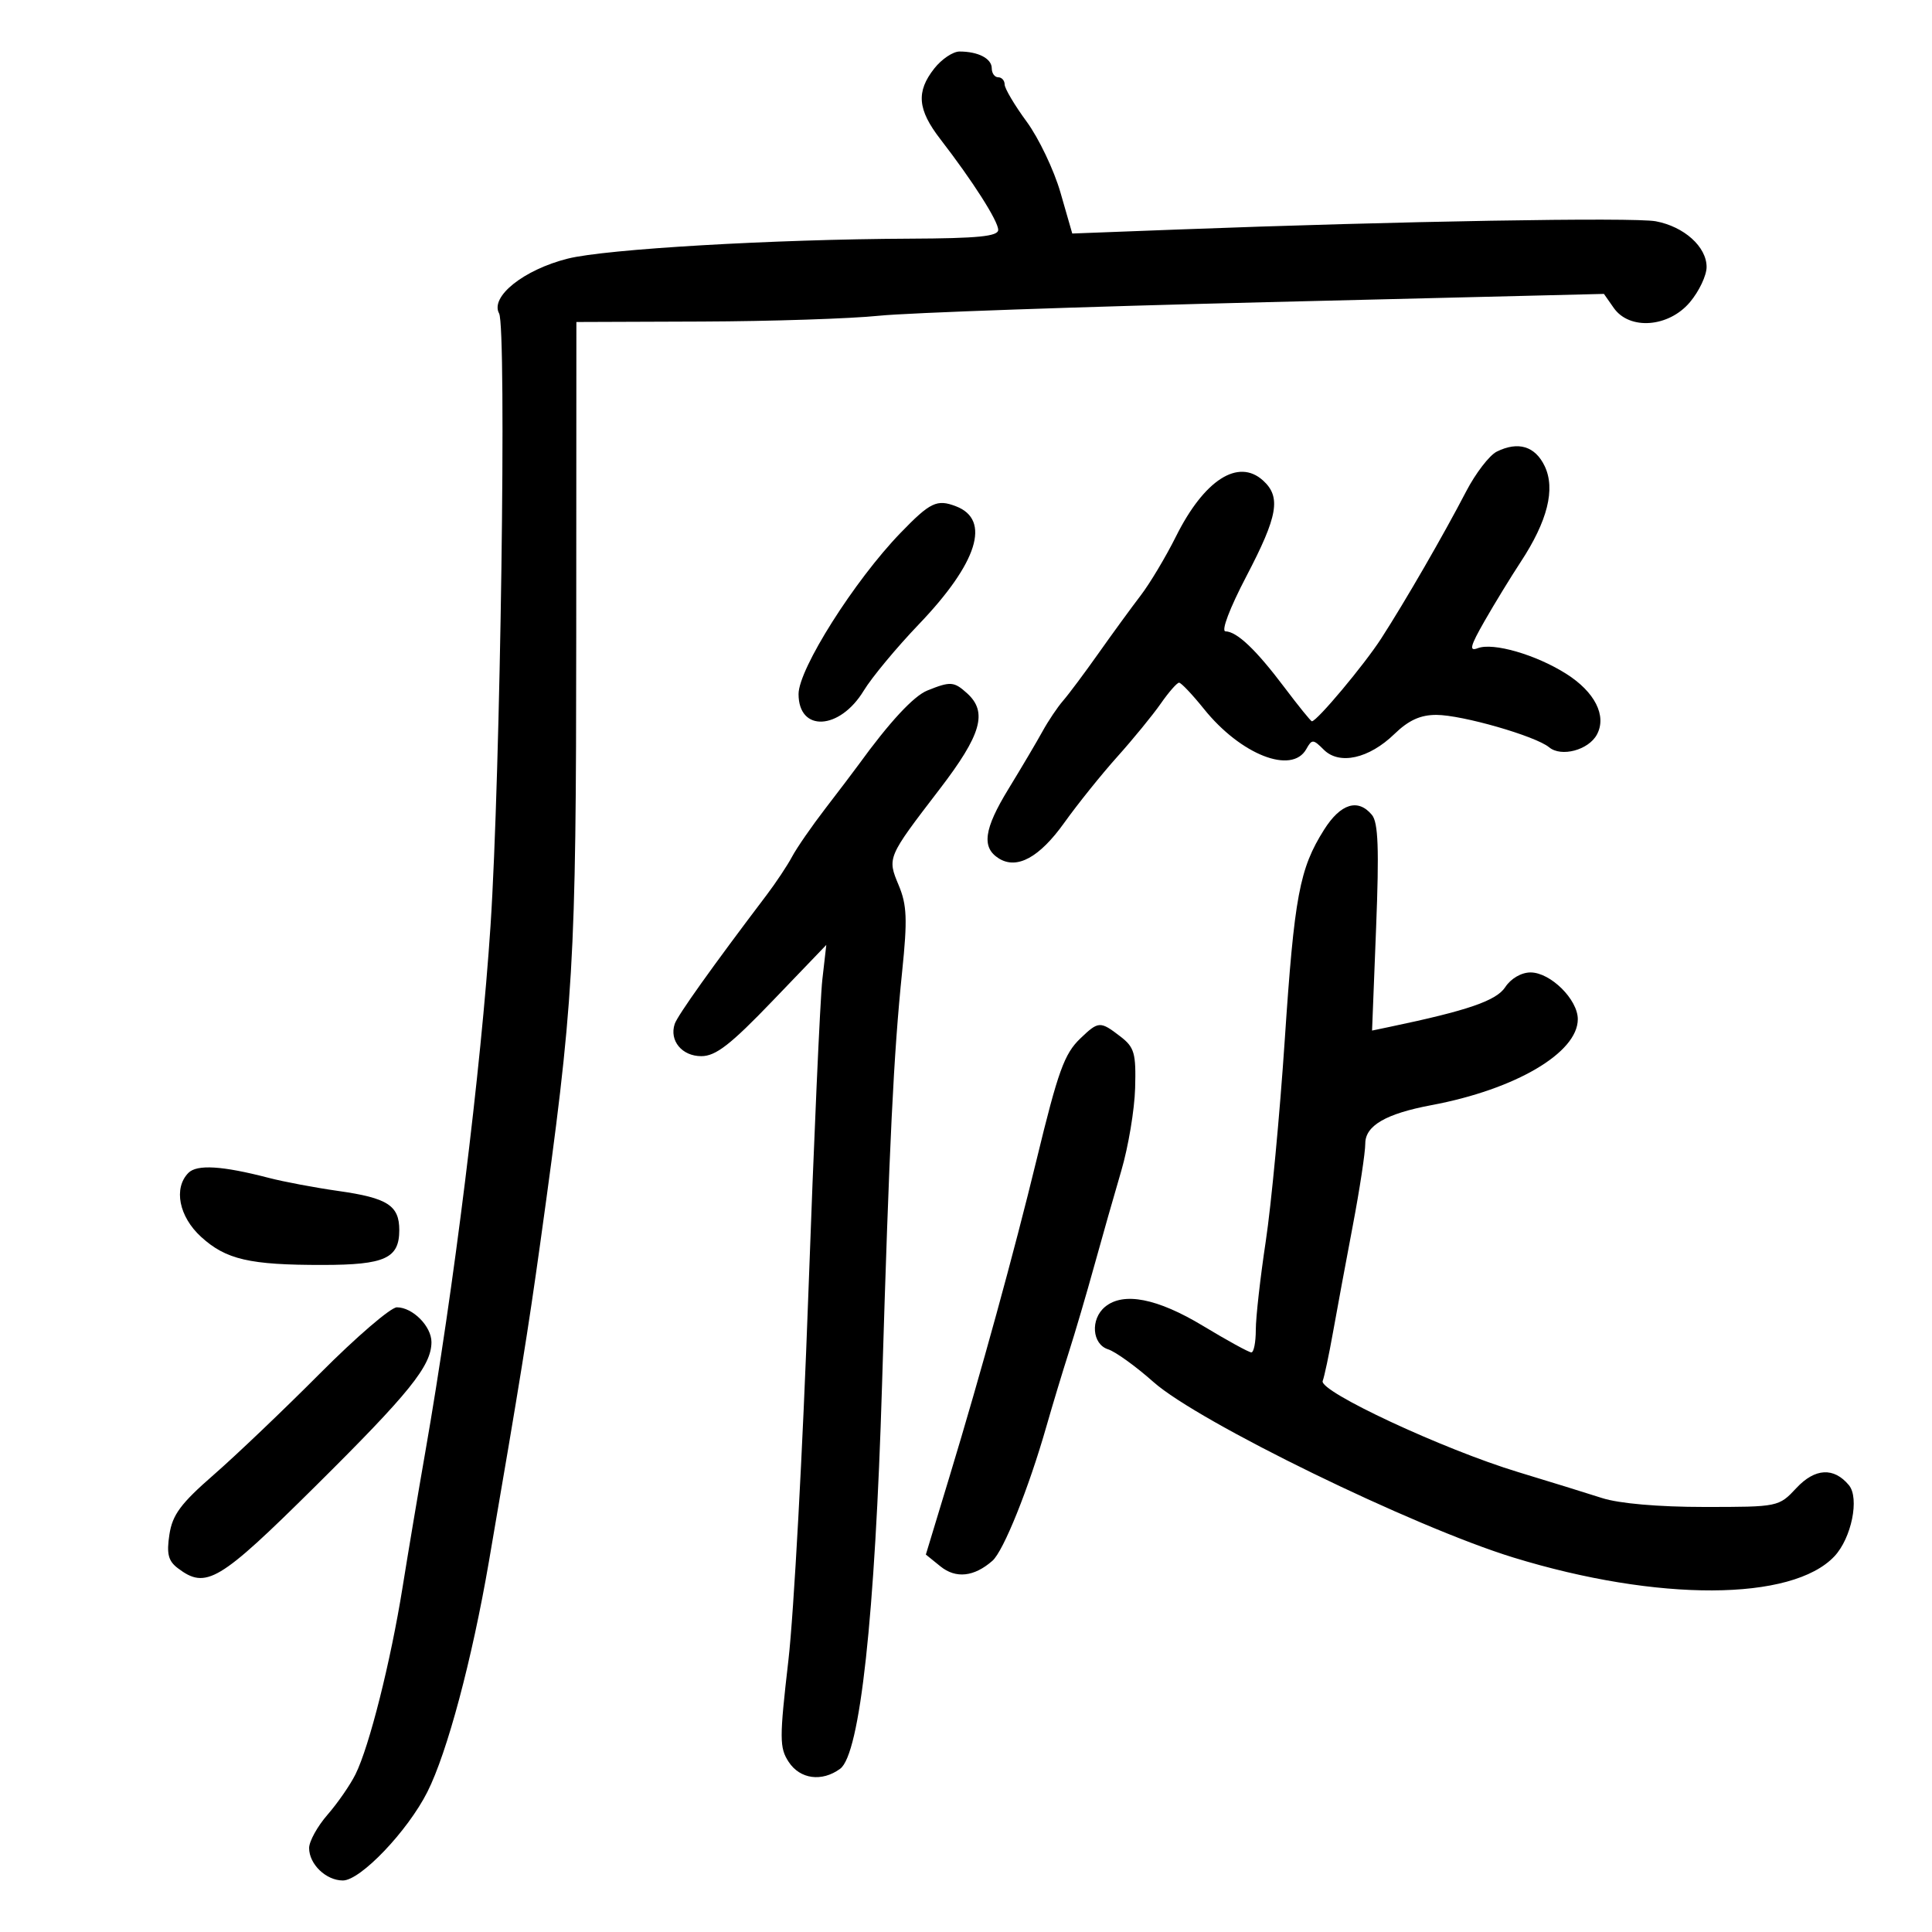 <svg xmlns="http://www.w3.org/2000/svg" width="300" height="300" viewBox="0 0 300 300" version="1.1">
	<path d="M 145.073 10.635 C 142.233 14.245, 142.470 17.016, 146.011 21.601 C 151.047 28.122, 155 34.319, 155 35.696 C 155 36.702, 151.857 37.014, 141.250 37.060 C 120.074 37.153, 94.081 38.670, 88.166 40.158 C 81.321 41.880, 76.076 46.067, 77.500 48.671 C 78.687 50.842, 77.712 120.428, 76.168 143.754 C 74.693 166.051, 70.453 200.249, 66.034 225.500 C 64.975 231.550, 63.388 241, 62.506 246.500 C 60.656 258.041, 57.354 271.163, 55.207 275.500 C 54.391 277.150, 52.435 279.978, 50.861 281.785 C 49.288 283.591, 48 285.922, 48 286.963 C 48 289.474, 50.630 292, 53.243 292 C 55.978 292, 63.295 284.331, 66.363 278.250 C 69.442 272.146, 73.298 257.714, 75.913 242.500 C 80.771 214.246, 81.984 206.724, 83.895 193 C 89.136 155.352, 89.455 149.967, 89.478 98.750 L 89.500 50 109 49.929 C 119.725 49.890, 132.100 49.484, 136.500 49.028 C 140.900 48.571, 168.025 47.621, 196.779 46.917 L 249.057 45.637 250.585 47.818 C 253.026 51.303, 259.114 50.842, 262.411 46.923 C 263.835 45.231, 265 42.774, 265 41.462 C 265 38.322, 261.515 35.187, 257.105 34.360 C 253.676 33.717, 216.875 34.350, 183 35.635 L 166.500 36.261 164.672 29.908 C 163.666 26.413, 161.303 21.457, 159.422 18.893 C 157.540 16.330, 156 13.730, 156 13.116 C 156 12.502, 155.550 12, 155 12 C 154.450 12, 154 11.373, 154 10.607 C 154 9.091, 151.903 8, 148.991 8 C 147.976 8, 146.212 9.186, 145.073 10.635 M 232.421 70.125 C 231.277 70.691, 229.132 73.481, 227.653 76.327 C 224.141 83.084, 218.229 93.322, 214.484 99.129 C 211.842 103.227, 204.497 112, 203.708 112 C 203.545 112, 201.631 109.638, 199.455 106.750 C 195.032 100.879, 192.092 98.083, 190.291 98.033 C 189.589 98.014, 190.953 94.423, 193.541 89.476 C 198.441 80.109, 198.950 77.170, 196.118 74.606 C 192.270 71.125, 186.987 74.520, 182.613 83.284 C 181.026 86.466, 178.551 90.604, 177.113 92.480 C 175.676 94.357, 172.735 98.389, 170.578 101.442 C 168.421 104.495, 165.946 107.808, 165.078 108.805 C 164.210 109.802, 162.773 111.941, 161.884 113.559 C 160.996 115.176, 158.617 119.200, 156.598 122.500 C 152.782 128.738, 152.384 131.596, 155.095 133.295 C 157.909 135.058, 161.402 133.156, 165.258 127.759 C 167.326 124.867, 171.033 120.250, 173.498 117.500 C 175.962 114.750, 178.996 111.041, 180.239 109.257 C 181.483 107.473, 182.762 106.011, 183.083 106.007 C 183.403 106.003, 185.142 107.838, 186.948 110.085 C 192.666 117.200, 200.605 120.314, 202.841 116.319 C 203.717 114.755, 203.904 114.761, 205.555 116.412 C 207.971 118.828, 212.571 117.808, 216.520 113.980 C 218.732 111.837, 220.565 111.002, 223.048 111.008 C 227.041 111.016, 238.445 114.295, 240.545 116.038 C 242.435 117.606, 246.677 116.473, 247.971 114.054 C 249.529 111.144, 247.645 107.432, 243.180 104.614 C 238.480 101.647, 231.861 99.732, 229.472 100.649 C 228.072 101.186, 228.281 100.353, 230.537 96.409 C 232.082 93.709, 234.597 89.595, 236.127 87.267 C 240.304 80.913, 241.553 75.929, 239.859 72.383 C 238.376 69.281, 235.744 68.481, 232.421 70.125 M 139.833 82.750 C 132.683 90.147, 124 103.869, 124 107.772 C 124 113.724, 130.380 113.395, 134.117 107.252 C 135.371 105.188, 139.218 100.555, 142.664 96.956 C 151.807 87.407, 153.917 80.717, 148.446 78.618 C 145.481 77.480, 144.449 77.975, 139.833 82.750 M 144 107.221 C 141.857 108.084, 138.110 112.131, 133.272 118.806 C 132.596 119.738, 130.305 122.759, 128.180 125.521 C 126.054 128.283, 123.721 131.658, 122.995 133.021 C 122.269 134.384, 120.481 137.075, 119.022 139 C 110.637 150.062, 105.206 157.682, 104.768 159 C 103.907 161.594, 105.894 164, 108.897 164 C 111.142 164, 113.433 162.220, 120.016 155.363 L 128.307 146.727 127.692 152.113 C 127.354 155.076, 126.375 177.075, 125.517 201 C 124.660 224.925, 123.266 250.501, 122.420 257.835 C 121.021 269.957, 121.025 271.389, 122.464 273.585 C 124.228 276.278, 127.617 276.732, 130.456 274.656 C 133.545 272.397, 135.879 251.007, 136.964 215 C 138.101 177.292, 138.763 163.696, 140.089 150.820 C 140.918 142.765, 140.828 140.525, 139.556 137.479 C 137.754 133.166, 137.747 133.181, 145.901 122.546 C 152.394 114.078, 153.399 110.576, 150.171 107.655 C 148.135 105.812, 147.589 105.774, 144 107.221 M 205.606 128.832 C 201.782 134.890, 200.987 139.138, 199.495 161.500 C 198.724 173.050, 197.397 187.110, 196.547 192.743 C 195.696 198.377, 195 204.565, 195 206.493 C 195 208.422, 194.690 210, 194.310 210 C 193.931 210, 190.568 208.156, 186.837 205.902 C 179.705 201.592, 174.435 200.564, 171.588 202.927 C 169.285 204.838, 169.567 208.728, 172.066 209.521 C 173.202 209.882, 176.375 212.169, 179.117 214.604 C 186.102 220.807, 219.492 237.087, 235 241.851 C 257.403 248.732, 278.281 248.652, 284.848 241.661 C 287.501 238.838, 288.765 232.627, 287.097 230.617 C 284.764 227.805, 281.837 227.963, 278.949 231.054 C 276.210 233.987, 276.145 234, 264.634 234 C 257.545 234, 251.412 233.466, 248.785 232.621 C 246.428 231.863, 240.552 230.045, 235.727 228.582 C 224.098 225.055, 204.770 216.041, 205.387 214.433 C 205.647 213.756, 206.370 210.344, 206.993 206.851 C 207.617 203.358, 208.998 195.911, 210.063 190.302 C 211.129 184.693, 212 178.961, 212 177.565 C 212 174.790, 215.207 172.931, 222.278 171.606 C 235.311 169.166, 245 163.474, 245 158.258 C 245 155.197, 240.756 151, 237.660 151 C 236.236 151, 234.613 151.941, 233.739 153.275 C 232.352 155.393, 227.922 156.917, 215.776 159.456 L 213.053 160.025 213.681 144.052 C 214.164 131.802, 214.012 127.720, 213.033 126.539 C 210.873 123.937, 208.169 124.772, 205.606 128.832 M 167.754 161.250 C 165.270 163.628, 164.301 166.312, 160.980 180 C 157.474 194.448, 152.332 213.157, 147.391 229.446 L 143.766 241.392 146.023 243.219 C 148.419 245.160, 151.248 244.860, 154.099 242.363 C 155.827 240.850, 159.732 231.132, 162.483 221.500 C 163.426 218.200, 164.990 213.025, 165.958 210 C 166.927 206.975, 168.714 200.900, 169.929 196.500 C 171.145 192.100, 173.029 185.478, 174.116 181.785 C 175.203 178.092, 176.169 172.317, 176.262 168.952 C 176.413 163.524, 176.154 162.621, 173.966 160.939 C 170.831 158.530, 170.581 158.543, 167.754 161.250 M 29.250 182.129 C 26.915 184.503, 27.791 188.922, 31.218 192.052 C 35.089 195.588, 38.752 196.433, 50.150 196.420 C 59.784 196.409, 62 195.395, 62 191 C 62 187.187, 60.176 186.016, 52.557 184.937 C 48.938 184.424, 44.069 183.508, 41.738 182.901 C 34.520 181.021, 30.580 180.777, 29.250 182.129 M 49.703 213.250 C 44.091 218.887, 36.661 225.975, 33.191 229 C 28.061 233.472, 26.774 235.208, 26.304 238.289 C 25.848 241.275, 26.126 242.382, 27.613 243.508 C 31.991 246.823, 33.982 245.638, 48.940 230.815 C 63.594 216.294, 66.990 212.079, 66.996 208.405 C 67.001 205.944, 64.075 203, 61.624 203 C 60.679 203, 55.314 207.613, 49.703 213.250" stroke="none" fill="black" fill-rule="evenodd"/>
</svg>
